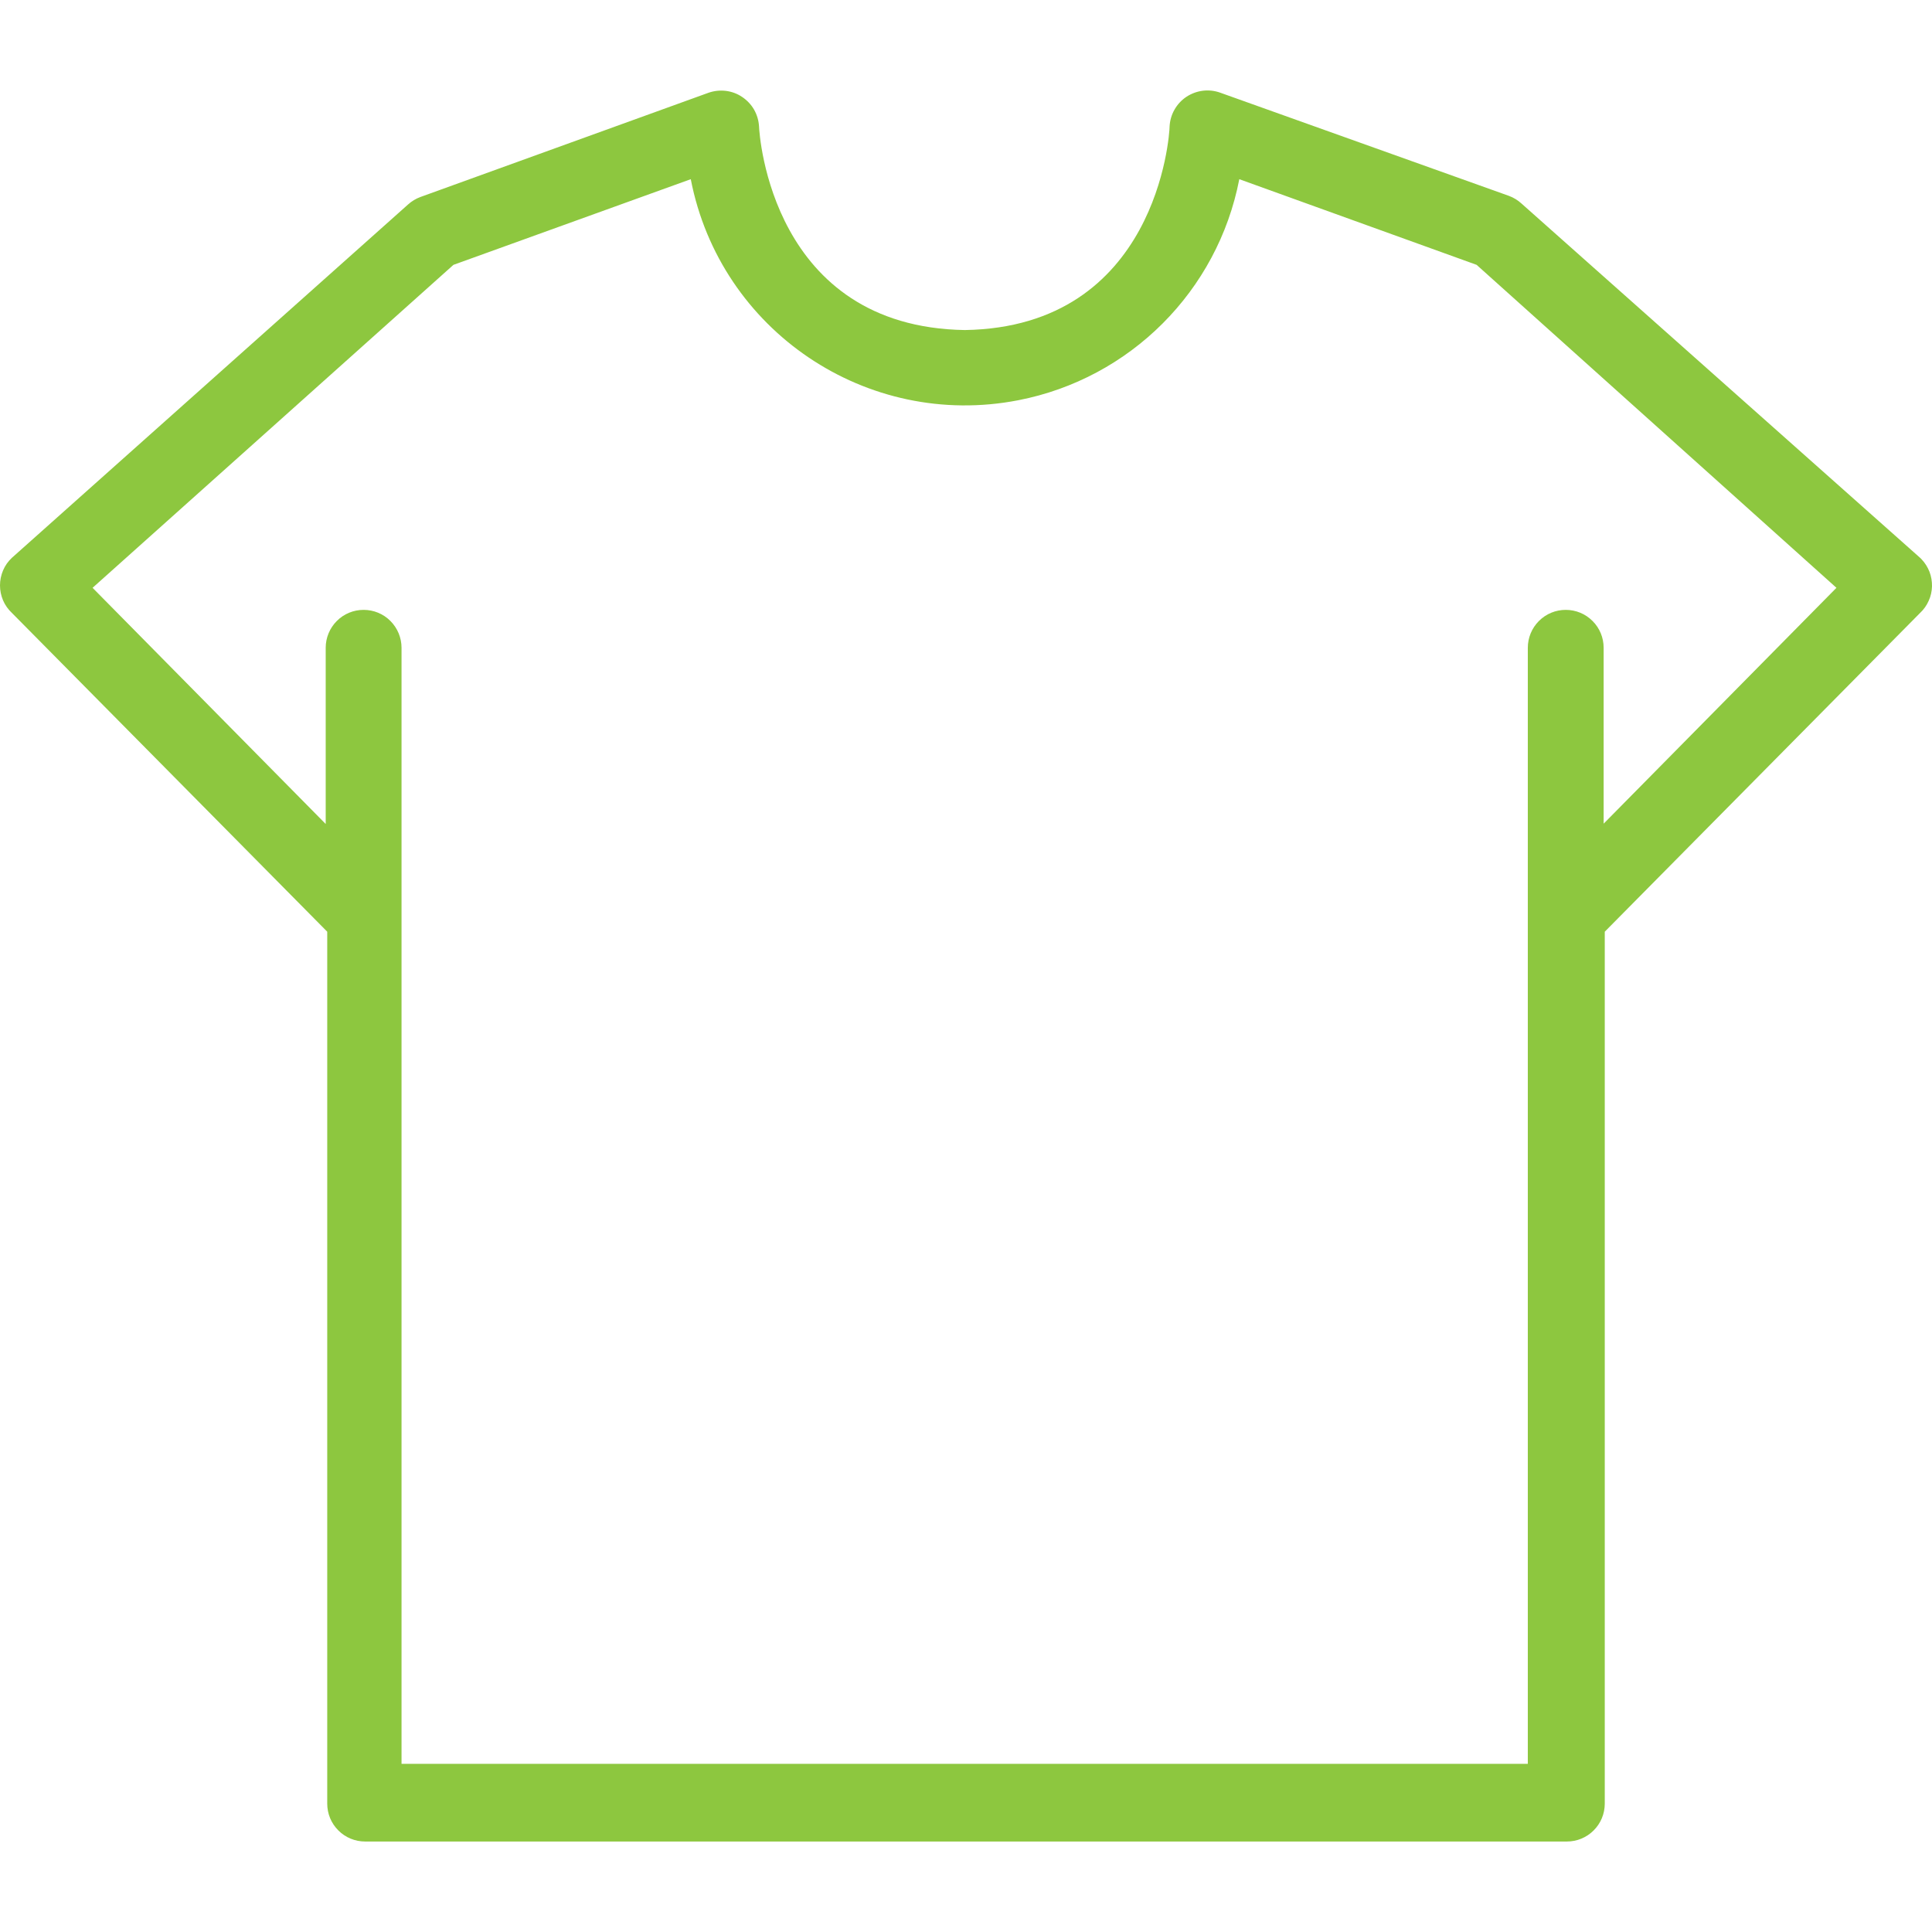 <svg width="24" height="24" viewBox="0 0 24 24" fill="none" xmlns="http://www.w3.org/2000/svg">
<g clip-path="url(#clip0_74_4555)">
<path d="M23.87 6.947C23.865 6.942 23.859 6.936 23.853 6.93L18.899 2.527C18.854 2.486 18.801 2.454 18.744 2.433L15.16 1.152C15.091 1.127 15.017 1.118 14.943 1.127C14.87 1.136 14.8 1.162 14.739 1.202C14.677 1.243 14.626 1.298 14.59 1.362C14.553 1.426 14.533 1.498 14.529 1.571C14.529 1.675 14.373 4.062 11.986 4.1C9.584 4.062 9.433 1.675 9.429 1.571C9.425 1.498 9.404 1.427 9.368 1.363C9.332 1.3 9.281 1.246 9.22 1.205C9.16 1.164 9.09 1.138 9.018 1.129C8.945 1.12 8.871 1.128 8.802 1.152L5.223 2.447C5.166 2.468 5.113 2.5 5.068 2.541L0.147 6.93C0.1 6.974 0.063 7.027 0.038 7.086C0.013 7.145 0 7.208 0 7.272C0 7.336 0.013 7.399 0.038 7.458C0.063 7.516 0.1 7.569 0.147 7.613L4.065 11.574V22.405C4.065 22.53 4.114 22.65 4.203 22.738C4.291 22.827 4.411 22.876 4.536 22.876H19.464C19.589 22.876 19.709 22.827 19.797 22.738C19.886 22.65 19.935 22.53 19.935 22.405V11.574L23.853 7.613C23.898 7.571 23.934 7.52 23.959 7.463C23.985 7.407 23.998 7.346 24 7.284C24.001 7.222 23.991 7.161 23.969 7.103C23.946 7.045 23.913 6.992 23.87 6.947ZM19.921 10.232V8.047C19.921 7.922 19.872 7.802 19.783 7.714C19.695 7.625 19.575 7.576 19.45 7.576C19.325 7.576 19.206 7.625 19.117 7.714C19.029 7.802 18.979 7.922 18.979 8.047V21.911H4.988V8.047C4.988 7.922 4.938 7.802 4.85 7.714C4.762 7.625 4.642 7.576 4.517 7.576C4.392 7.576 4.272 7.625 4.184 7.714C4.096 7.802 4.046 7.922 4.046 8.047V10.236L1.15 7.302L5.633 3.29L8.581 2.226C8.946 4.108 10.768 5.337 12.649 4.972C14.039 4.702 15.126 3.615 15.395 2.226L18.343 3.29L22.813 7.302L19.921 10.232Z" fill="#8DC73F"/>
</g>
<defs>
<clipPath id="clip0_74_4555">
<rect width="24" height="24" fill="white"/>
</clipPath>
</defs>
</svg>
